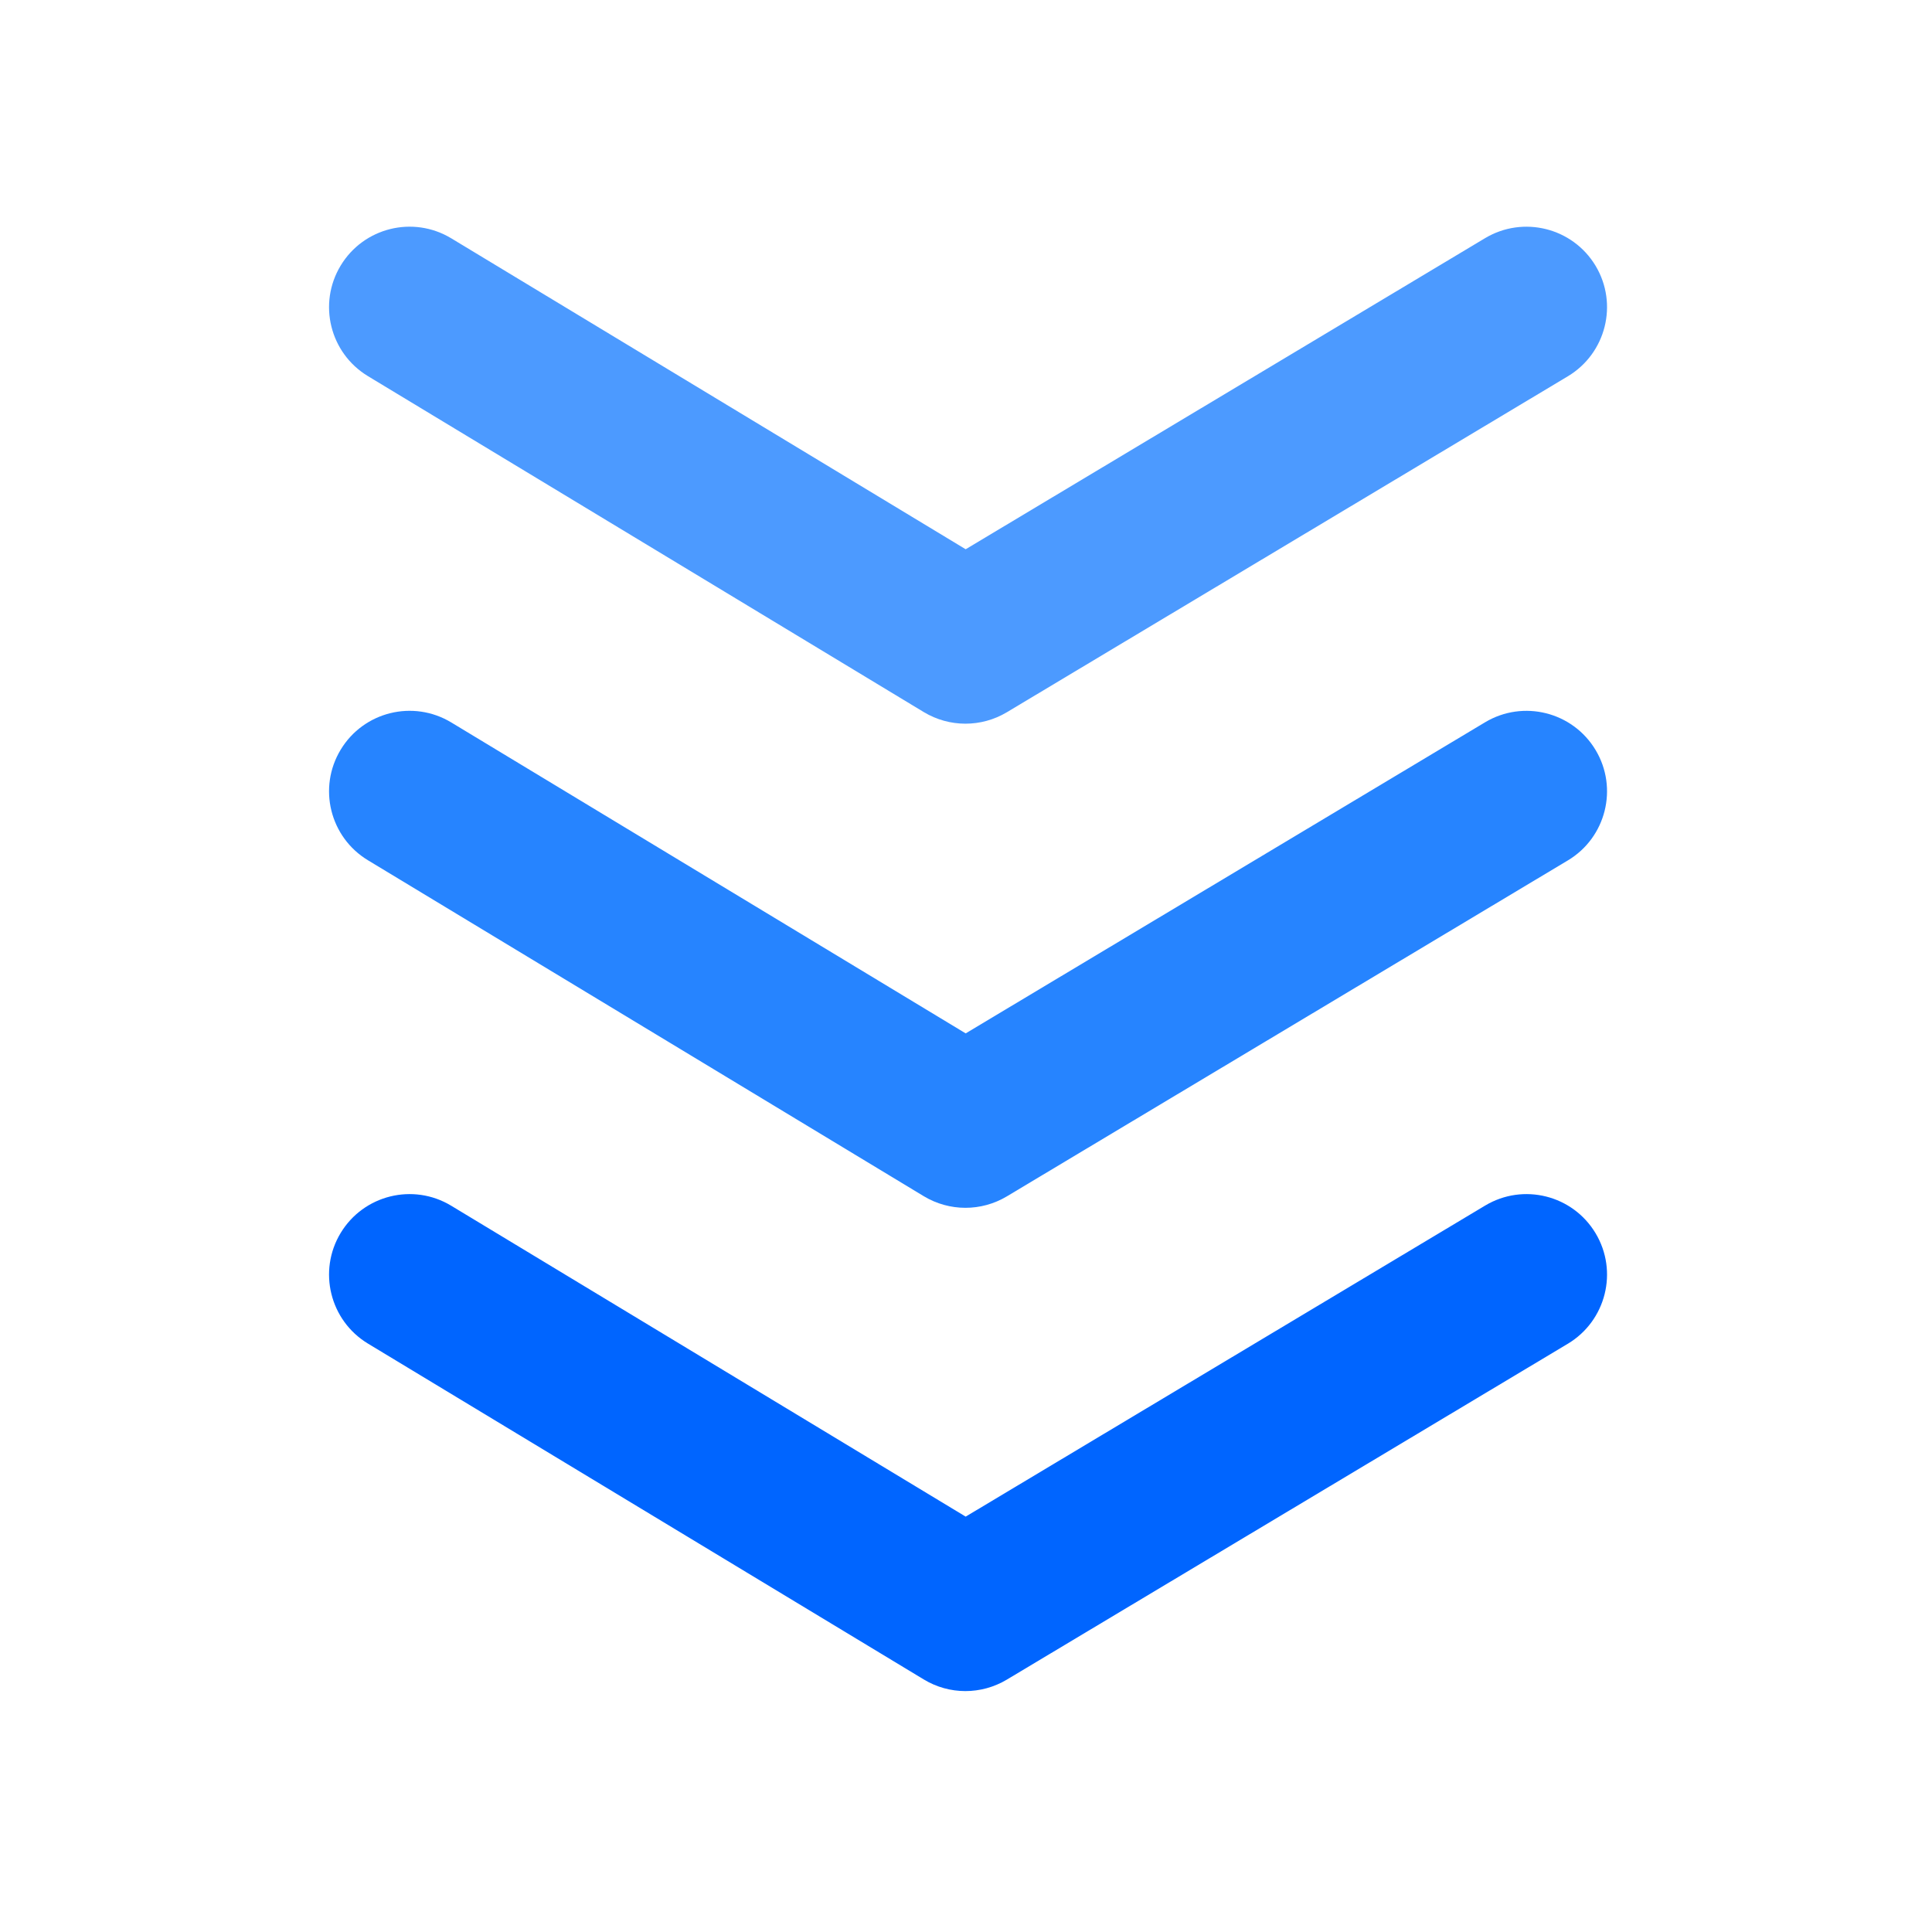 <?xml version="1.0" encoding="UTF-8"?>
<svg width="24px" height="24px" viewBox="0 0 24 24" version="1.1" xmlns="http://www.w3.org/2000/svg" xmlns:xlink="http://www.w3.org/1999/xlink">
    <!-- Generator: Sketch 52.5 (67469) - http://www.bohemiancoding.com/sketch -->
    <title>jira/priority-minor</title>
    <desc>Created with Sketch.</desc>
    <g id="jira/priority-minor" stroke="none" stroke-width="1" fill="none" fill-rule="evenodd">
        <path d="M5.601,20.864 C5.127,21.148 4.513,20.994 4.229,20.52 C3.945,20.046 4.1,19.432 4.573,19.148 L11.543,14.975 C11.861,14.785 12.257,14.785 12.574,14.977 L19.48,19.15 C19.952,19.436 20.104,20.051 19.818,20.524 C19.532,20.996 18.918,21.148 18.445,20.862 L12.054,17 L5.601,20.864 Z" id="Path-4-Copy-94" fill="#0065FF" fill-rule="nonzero" transform="translate(12.025, 17.92) rotate(-180) translate(-12.025, -17.92) "></path>
        <path d="M12.054,10.997 L5.601,14.862 C5.127,15.145 4.513,14.991 4.229,14.517 C3.945,14.044 4.1,13.429 4.573,13.146 L11.543,8.972 C11.861,8.782 12.257,8.783 12.574,8.974 L19.48,13.148 C19.952,13.434 20.104,14.048 19.818,14.521 C19.532,14.994 18.918,15.145 18.445,14.86 L12.054,10.997 Z" id="Path-4-Copy-95" fill="#2684FF" fill-rule="nonzero" transform="translate(12.025, 11.917) rotate(-180) translate(-12.025, -11.917) "></path>
        <path d="M12.054,4.983 L5.601,8.848 C5.127,9.131 4.513,8.977 4.229,8.504 C3.945,8.03 4.1,7.416 4.573,7.132 L11.543,2.958 C11.861,2.768 12.257,2.769 12.574,2.96 L19.48,7.134 C19.952,7.42 20.104,8.034 19.818,8.507 C19.532,8.98 18.918,9.131 18.445,8.846 L12.054,4.983 Z" id="Path-4-Copy-97" fill="#4C9AFF" fill-rule="nonzero" transform="translate(12.025, 5.903) rotate(-180) translate(-12.025, -5.903) "></path>
    </g>
</svg>